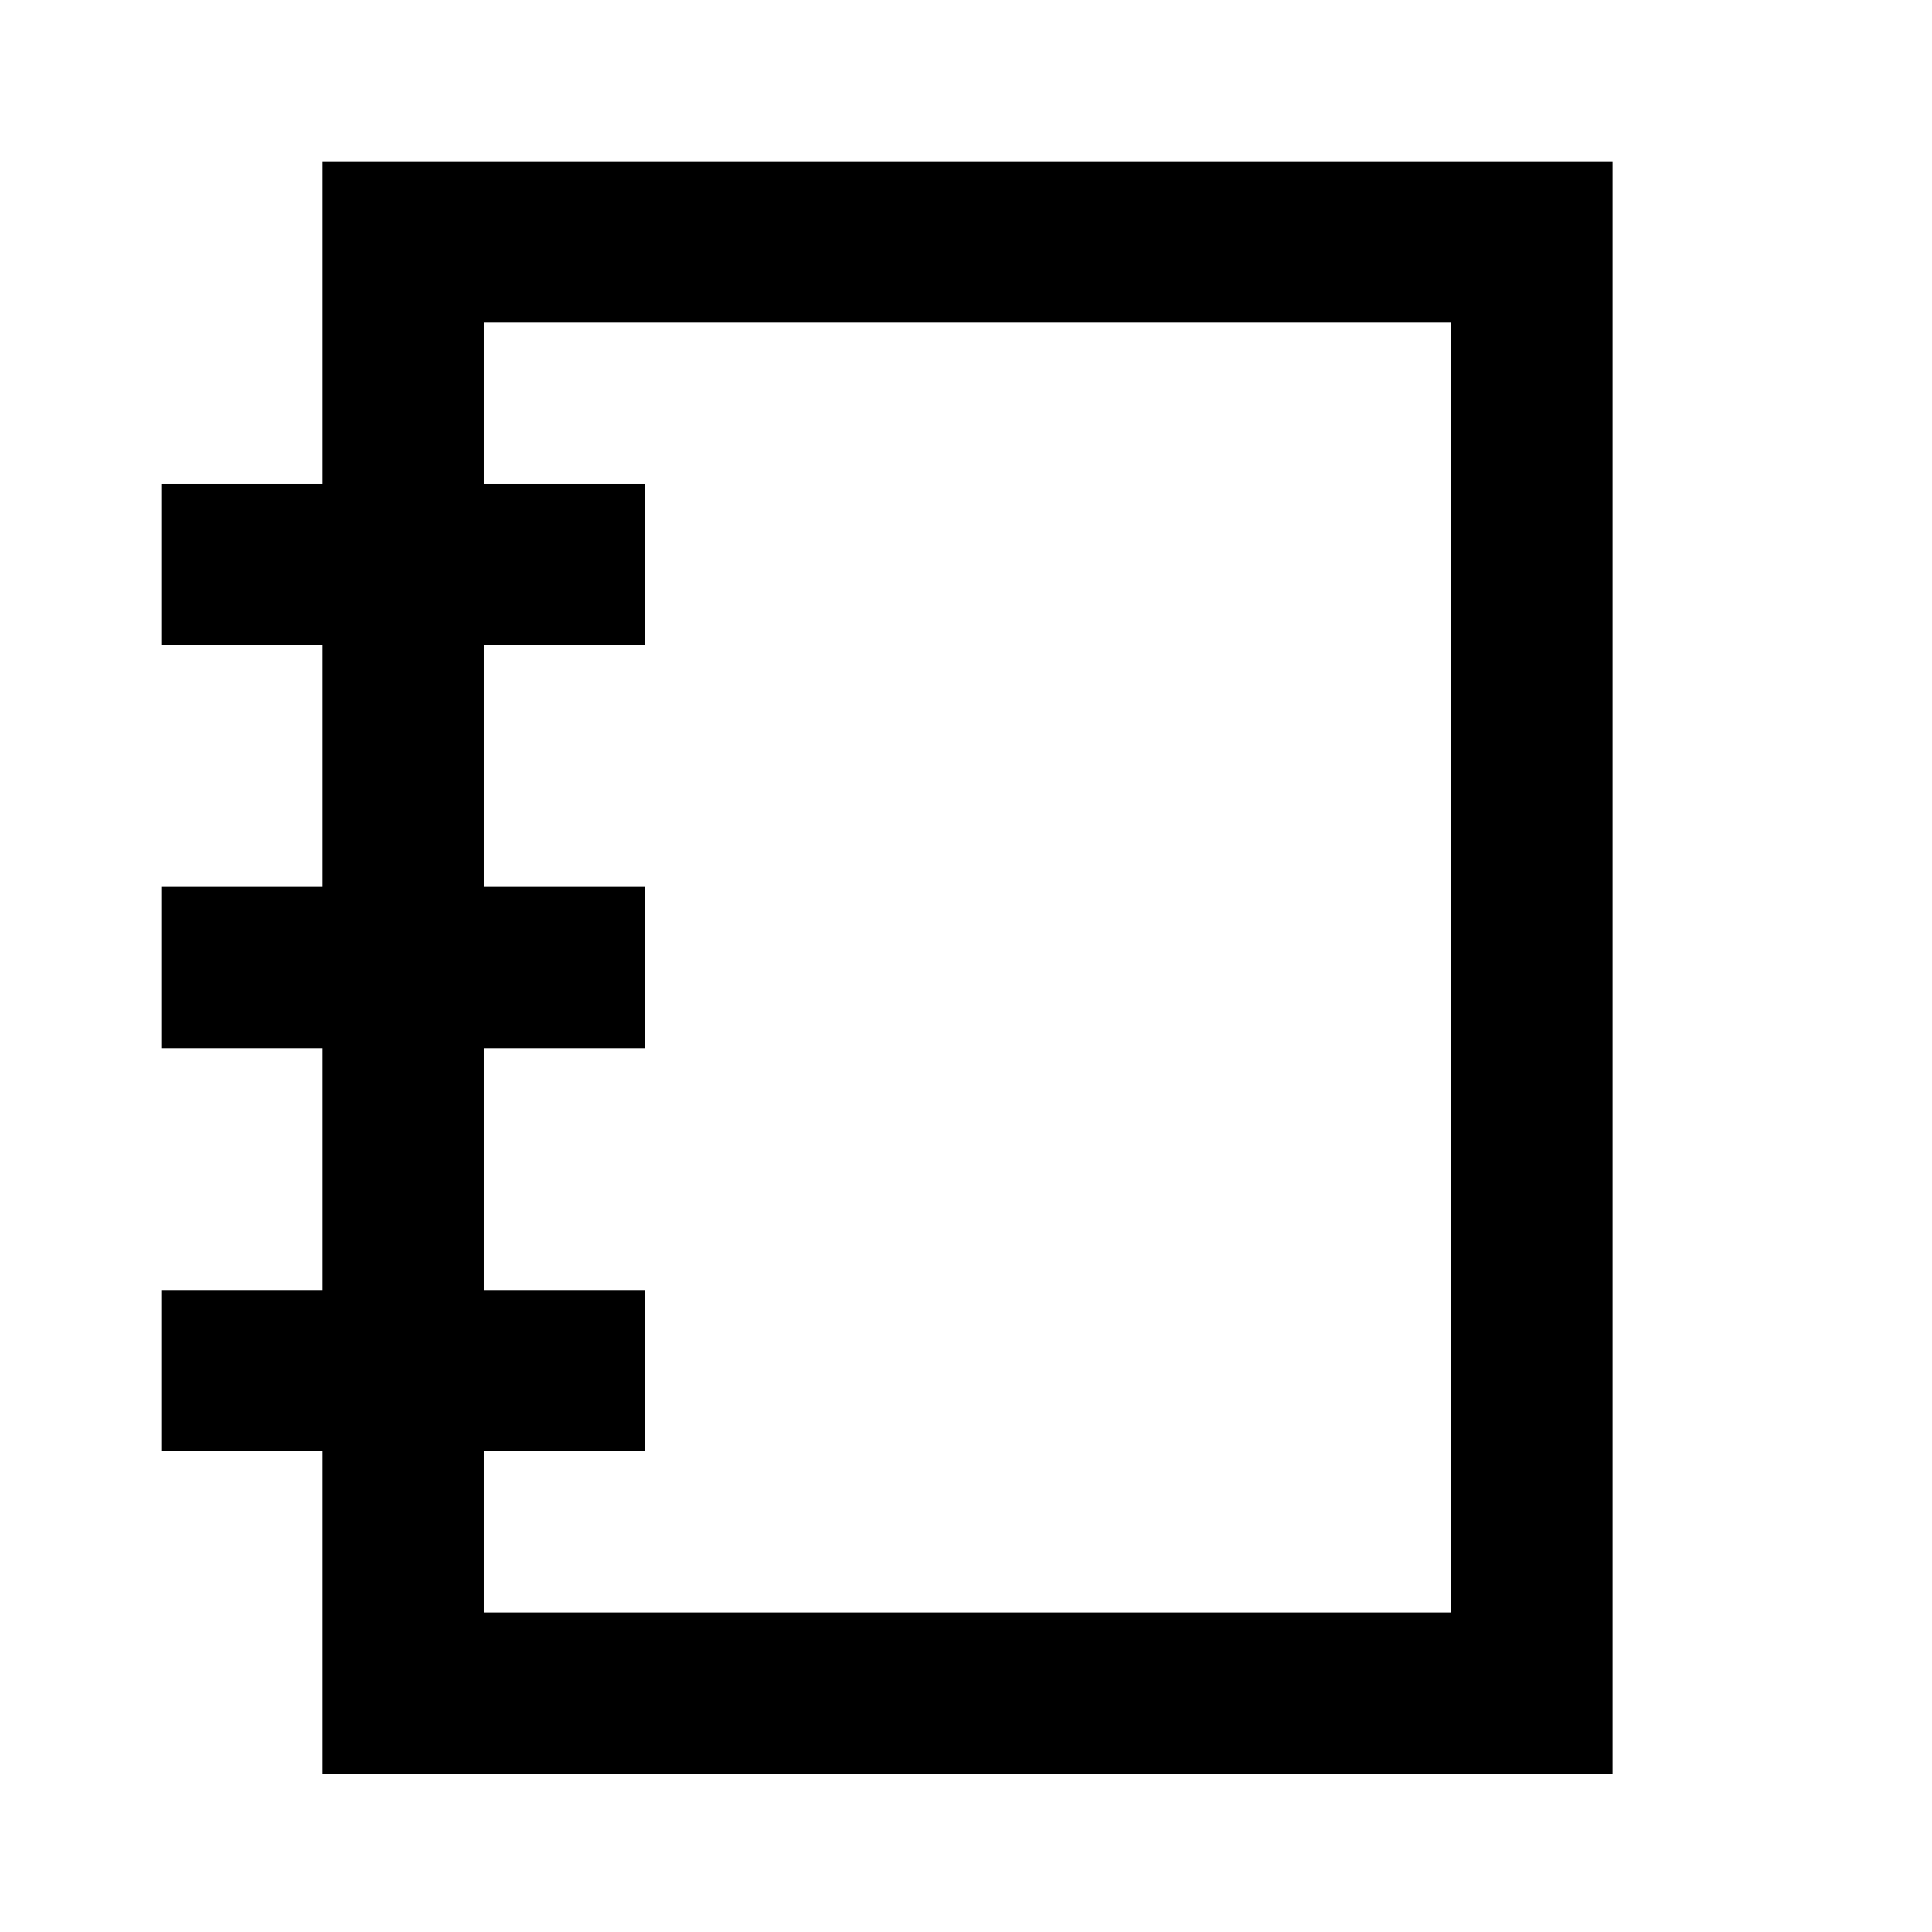 <?xml version="1.0" encoding="UTF-8"?>
<svg width="24" height="24" version="1.1" viewBox="0 0 6.35 6.35" xmlns="http://www.w3.org/2000/svg" xmlns:cc="http://creativecommons.org/ns#" xmlns:dc="http://purl.org/dc/elements/1.1/" xmlns:rdf="http://www.w3.org/1999/02/22-rdf-syntax-ns#">
 <g transform="translate(0 -290.65)">
  <path transform="matrix(.265 0 0 .265 0 290.65)" d="m4 2v4h-2v2h2v3h-2v2h2v3h-2v2h2v4h16v-20h-16zm2 2h12v16h-12v-2h2v-2h-2v-3h2v-2h-2v-3h2v-2h-2v-2z" style="paint-order:fill markers stroke"/>
 </g>
</svg>
